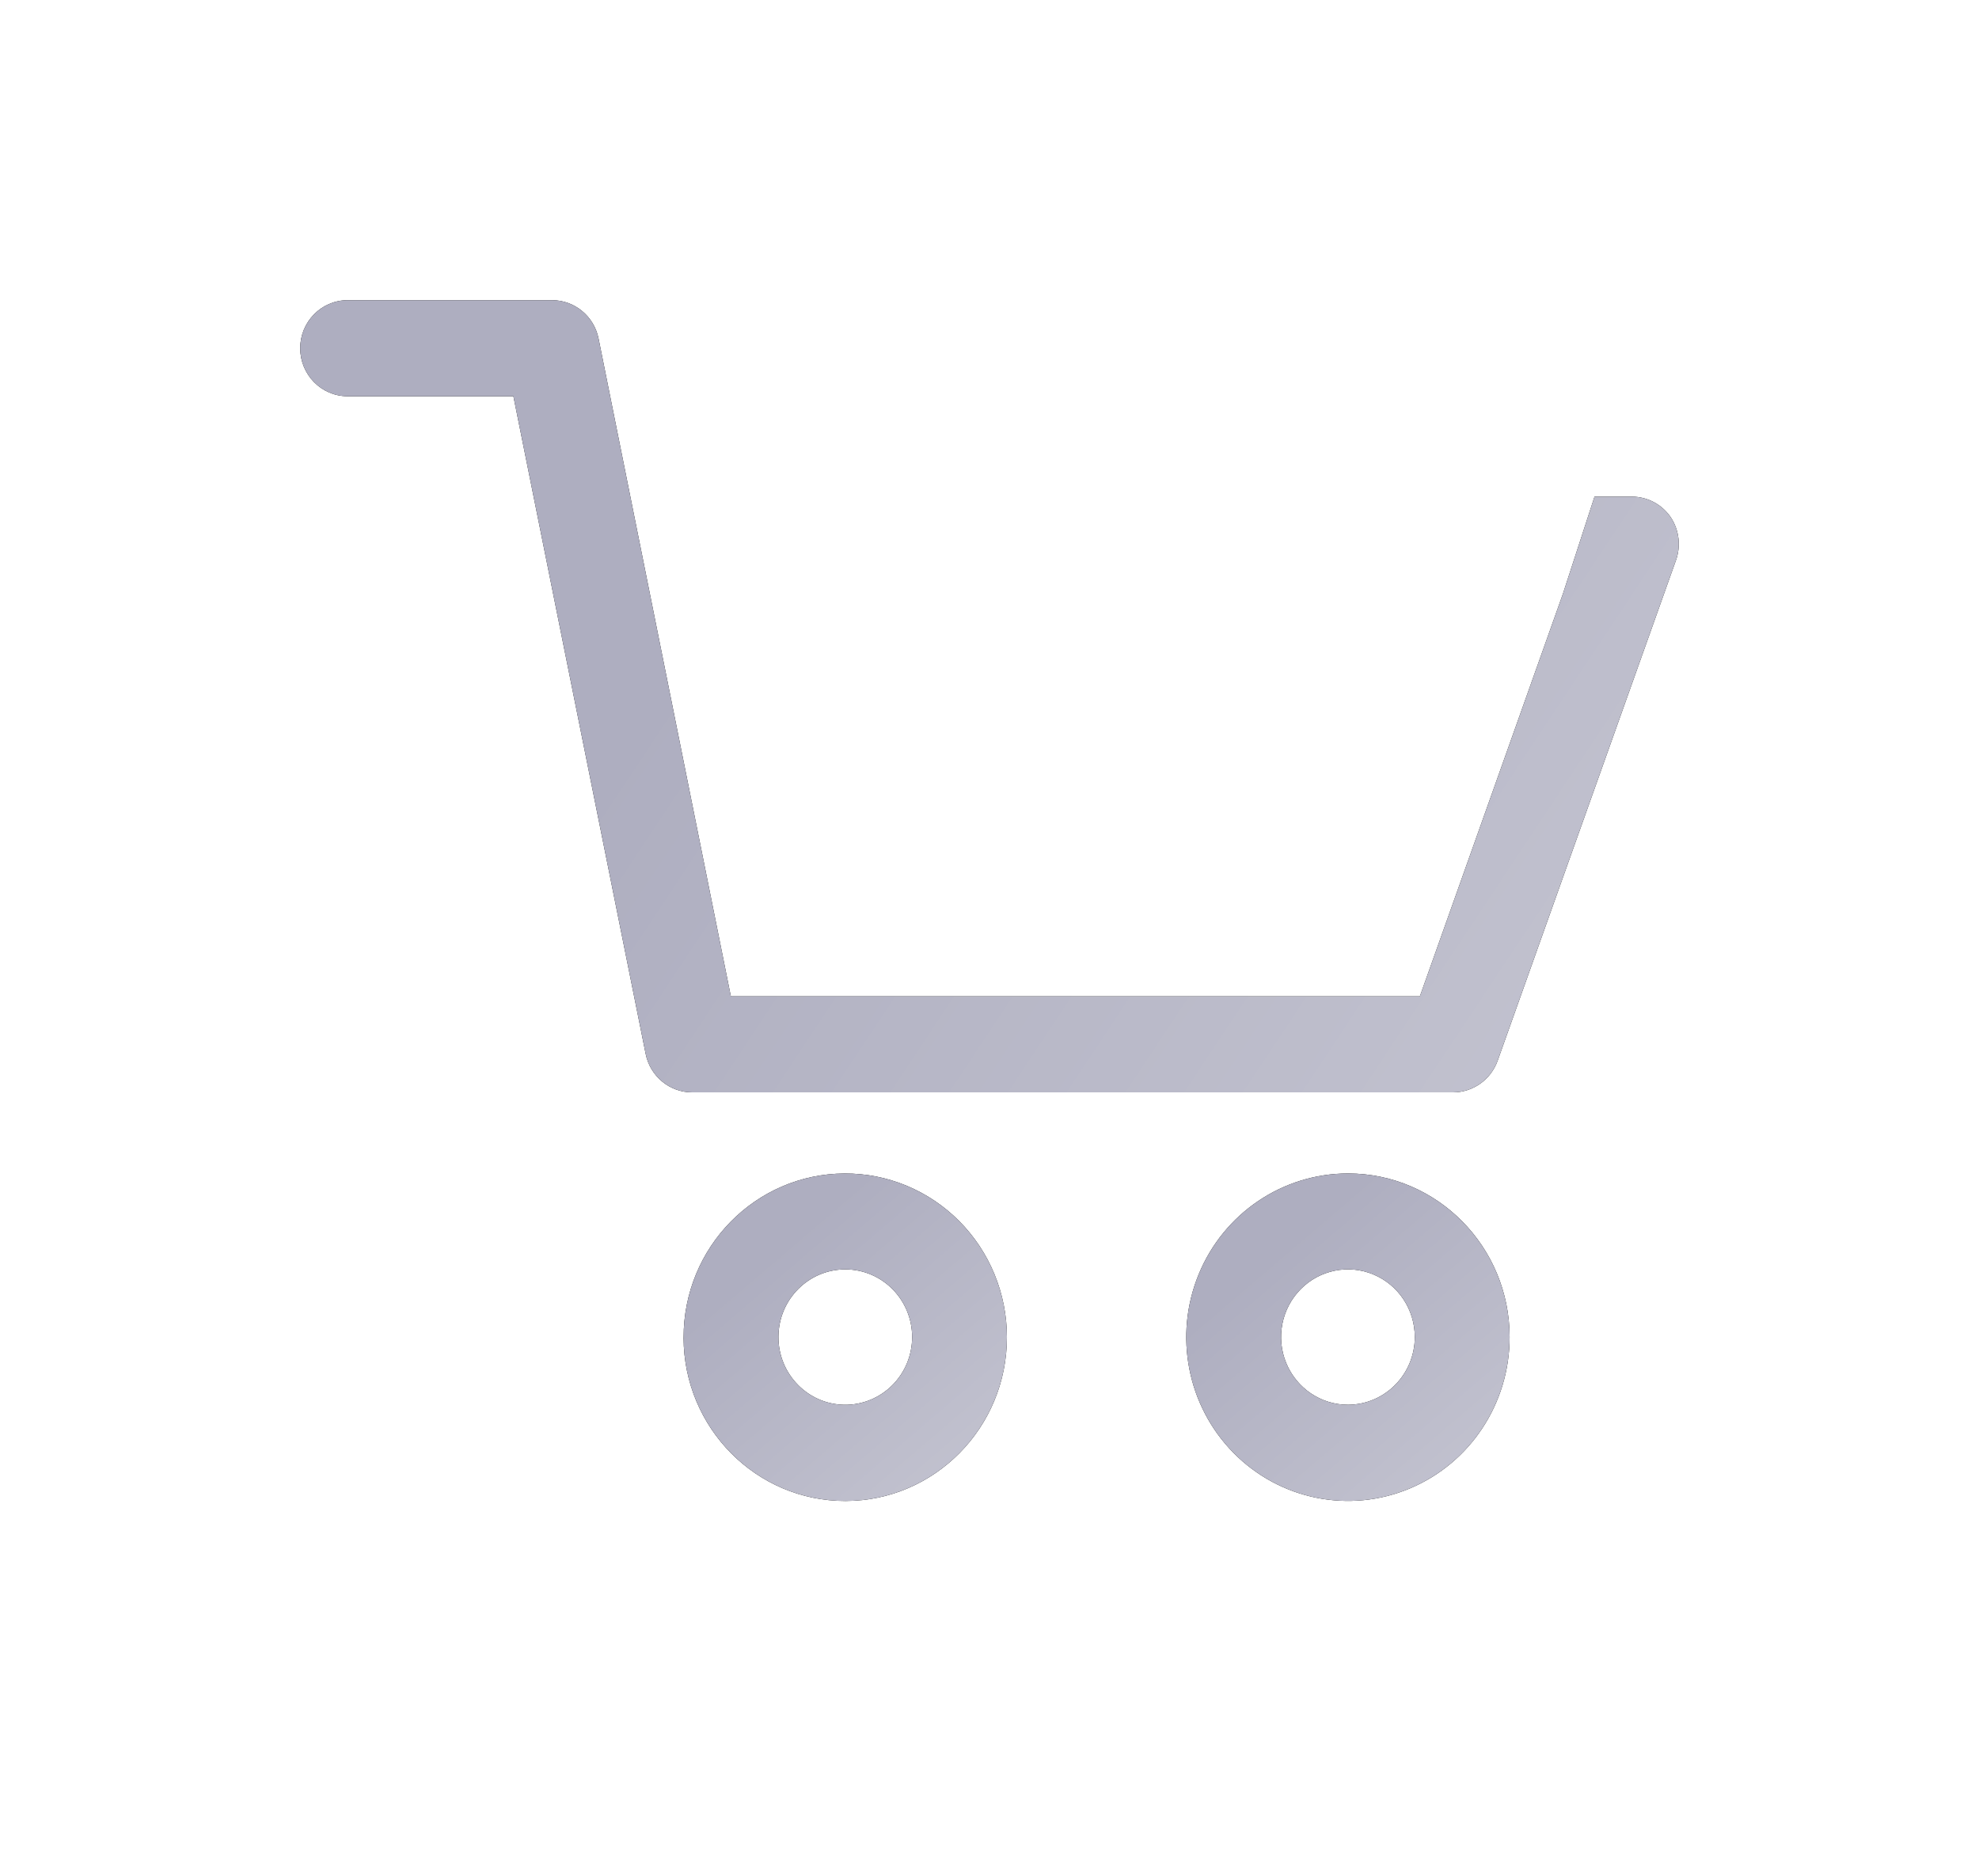 <svg xmlns="http://www.w3.org/2000/svg" xmlns:xlink="http://www.w3.org/1999/xlink" width="52.737" height="50" viewBox="0 0 52.737 50">
  <defs>
    <path id="path-1" fill-rule="evenodd" d="M18.217 35.649c-.007-2.408 1.914-4.367 4.291-4.376 1.145-.005 2.244.453 3.056 1.271.811.818 1.268 1.929 1.269 3.089.002 2.408-1.922 4.363-4.3 4.368-2.378.005-4.31-1.943-4.317-4.351zm2.527-.028c-.006.994.783 1.806 1.764 1.816.475.005.933-.184 1.271-.522.338-.339.528-.8.528-1.282-0-.994-.794-1.801-1.776-1.804-.982-.003-1.781.799-1.787 1.793z"/>
    <filter id="filter-2" width="200%" height="200%" x="-50%" y="-50%" color-interpolation-filters="sRGB" filterUnits="userSpaceOnUse">
      <feOffset dx="0" dy="2" in="SourceAlpha" result="shadow-1-feOffset-shadow"/>
      <feGaussianBlur in="shadow-1-feOffset-shadow" result="shadow-1-feGaussianBlur-shadow" stdDeviation="4.819"/>
      <feColorMatrix in="shadow-1-feGaussianBlur-shadow" result="shadow-1-feColorMatrix-shadow" type="matrix" values="0 0 0 0 1  0 0 0 0 1  0 0 0 0 1  0 0 0 0.8 0"/>
      <feOffset dx="0" dy="-2" in="SourceAlpha" result="shadow-2-feOffset-shadow"/>
      <feGaussianBlur in="shadow-2-feOffset-shadow" result="shadow-2-feGaussianBlur-shadow" stdDeviation="3.614"/>
      <feColorMatrix in="shadow-2-feGaussianBlur-shadow" result="shadow-2-feColorMatrix-shadow" type="matrix" values="0 0 0 0 1  0 0 0 0 1  0 0 0 0 1  0 0 0 0.5 0"/>
      <feMerge>
        <feMergeNode in="shadow-1-feColorMatrix-shadow"/>
        <feMergeNode in="shadow-2-feColorMatrix-shadow"/>
      </feMerge>
    </filter>
    <linearGradient id="linearGradient-3" x1="21.577" x2="27.694" y1="32.582" y2="39.738" gradientUnits="userSpaceOnUse">
      <stop offset="0" stop-color="rgb(174,174,192)"/>
      <stop offset="1" stop-color="rgb(198,198,210)"/>
    </linearGradient>
    <path id="path-4" fill-rule="evenodd" d="M31.941 33.964c.668-1.631 2.24-2.693 3.984-2.692 2.376.002 4.302 1.953 4.304 4.359.002 1.766-1.047 3.358-2.658 4.035-1.61.677-3.464.303-4.697-.945-1.233-1.249-1.601-3.126-.933-4.757zm2.335 2.361c.277.674.928 1.113 1.649 1.111.981-.005 1.775-.81 1.777-1.804 0-.73-.434-1.388-1.101-1.667-.666-.279-1.433-.124-1.942.393-.509.517-.661 1.294-.383 1.968z"/>
    <filter id="filter-5" width="200%" height="200%" x="-50%" y="-50%" color-interpolation-filters="sRGB" filterUnits="userSpaceOnUse">
      <feOffset dx="0" dy="2" in="SourceAlpha" result="shadow-1-feOffset-shadow"/>
      <feGaussianBlur in="shadow-1-feOffset-shadow" result="shadow-1-feGaussianBlur-shadow" stdDeviation="4.819"/>
      <feColorMatrix in="shadow-1-feGaussianBlur-shadow" result="shadow-1-feColorMatrix-shadow" type="matrix" values="0 0 0 0 1  0 0 0 0 1  0 0 0 0 1  0 0 0 0.8 0"/>
      <feOffset dx="0" dy="-2" in="SourceAlpha" result="shadow-2-feOffset-shadow"/>
      <feGaussianBlur in="shadow-2-feOffset-shadow" result="shadow-2-feGaussianBlur-shadow" stdDeviation="3.614"/>
      <feColorMatrix in="shadow-2-feGaussianBlur-shadow" result="shadow-2-feColorMatrix-shadow" type="matrix" values="0 0 0 0 1  0 0 0 0 1  0 0 0 0 1  0 0 0 0.5 0"/>
      <feMerge>
        <feMergeNode in="shadow-1-feColorMatrix-shadow"/>
        <feMergeNode in="shadow-2-feColorMatrix-shadow"/>
      </feMerge>
    </filter>
    <linearGradient id="linearGradient-6" x1="34.973" x2="41.091" y1="32.582" y2="39.738" gradientUnits="userSpaceOnUse">
      <stop offset="0" stop-color="rgb(174,174,192)"/>
      <stop offset="1" stop-color="rgb(198,198,210)"/>
    </linearGradient>
    <path id="path-7" fill-rule="evenodd" d="M41.66 15.793L37.837 26.551h-18.361L15.951 9.024c-.12-.596-.638-1.024-1.238-1.024H9.263C8.566 8 8 8.573 8 9.28c0 .707.566 1.28 1.263 1.28h4.418l3.525 17.527c.12.596.638 1.024 1.238 1.024h20.277c.536 0 1.013-.342 1.192-.853l4.742-13.308c.145-.389.095-.824-.135-1.169-.237-.342-.623-.546-1.036-.546h-.993l-.832 2.559z"/>
    <filter id="filter-8" width="200%" height="200%" x="-50%" y="-50%" color-interpolation-filters="sRGB" filterUnits="userSpaceOnUse">
      <feOffset dx="0" dy="2" in="SourceAlpha" result="shadow-1-feOffset-shadow"/>
      <feGaussianBlur in="shadow-1-feOffset-shadow" result="shadow-1-feGaussianBlur-shadow" stdDeviation="4.819"/>
      <feColorMatrix in="shadow-1-feGaussianBlur-shadow" result="shadow-1-feColorMatrix-shadow" type="matrix" values="0 0 0 0 1  0 0 0 0 1  0 0 0 0 1  0 0 0 0.8 0"/>
      <feOffset dx="0" dy="-2" in="SourceAlpha" result="shadow-2-feOffset-shadow"/>
      <feGaussianBlur in="shadow-2-feOffset-shadow" result="shadow-2-feGaussianBlur-shadow" stdDeviation="3.614"/>
      <feColorMatrix in="shadow-2-feGaussianBlur-shadow" result="shadow-2-feColorMatrix-shadow" type="matrix" values="0 0 0 0 1  0 0 0 0 1  0 0 0 0 1  0 0 0 0.5 0"/>
      <feMerge>
        <feMergeNode in="shadow-1-feColorMatrix-shadow"/>
        <feMergeNode in="shadow-2-feColorMatrix-shadow"/>
      </feMerge>
    </filter>
    <linearGradient id="linearGradient-9" x1="22.327" x2="48.41" y1="11.166" y2="28.477" gradientUnits="userSpaceOnUse">
      <stop offset="0" stop-color="rgb(174,174,192)"/>
      <stop offset="1" stop-color="rgb(198,198,210)"/>
    </linearGradient>
  </defs>
  <g>
    <g>
      <use fill="black" stroke="black" stroke-opacity="0" stroke-width="0" filter="url(#filter-2)" xlink:href="#path-1"/>
      <use fill="url(#linearGradient-3)" xlink:href="#path-1"/>
    </g>
    <g>
      <use fill="black" stroke="black" stroke-opacity="0" stroke-width="0" filter="url(#filter-5)" xlink:href="#path-4"/>
      <use fill="url(#linearGradient-6)" xlink:href="#path-4"/>
    </g>
    <g>
      <use fill="black" stroke="black" stroke-opacity="0" stroke-width="0" filter="url(#filter-8)" xlink:href="#path-7"/>
      <use fill="url(#linearGradient-9)" xlink:href="#path-7"/>
    </g>
  </g>
</svg>
